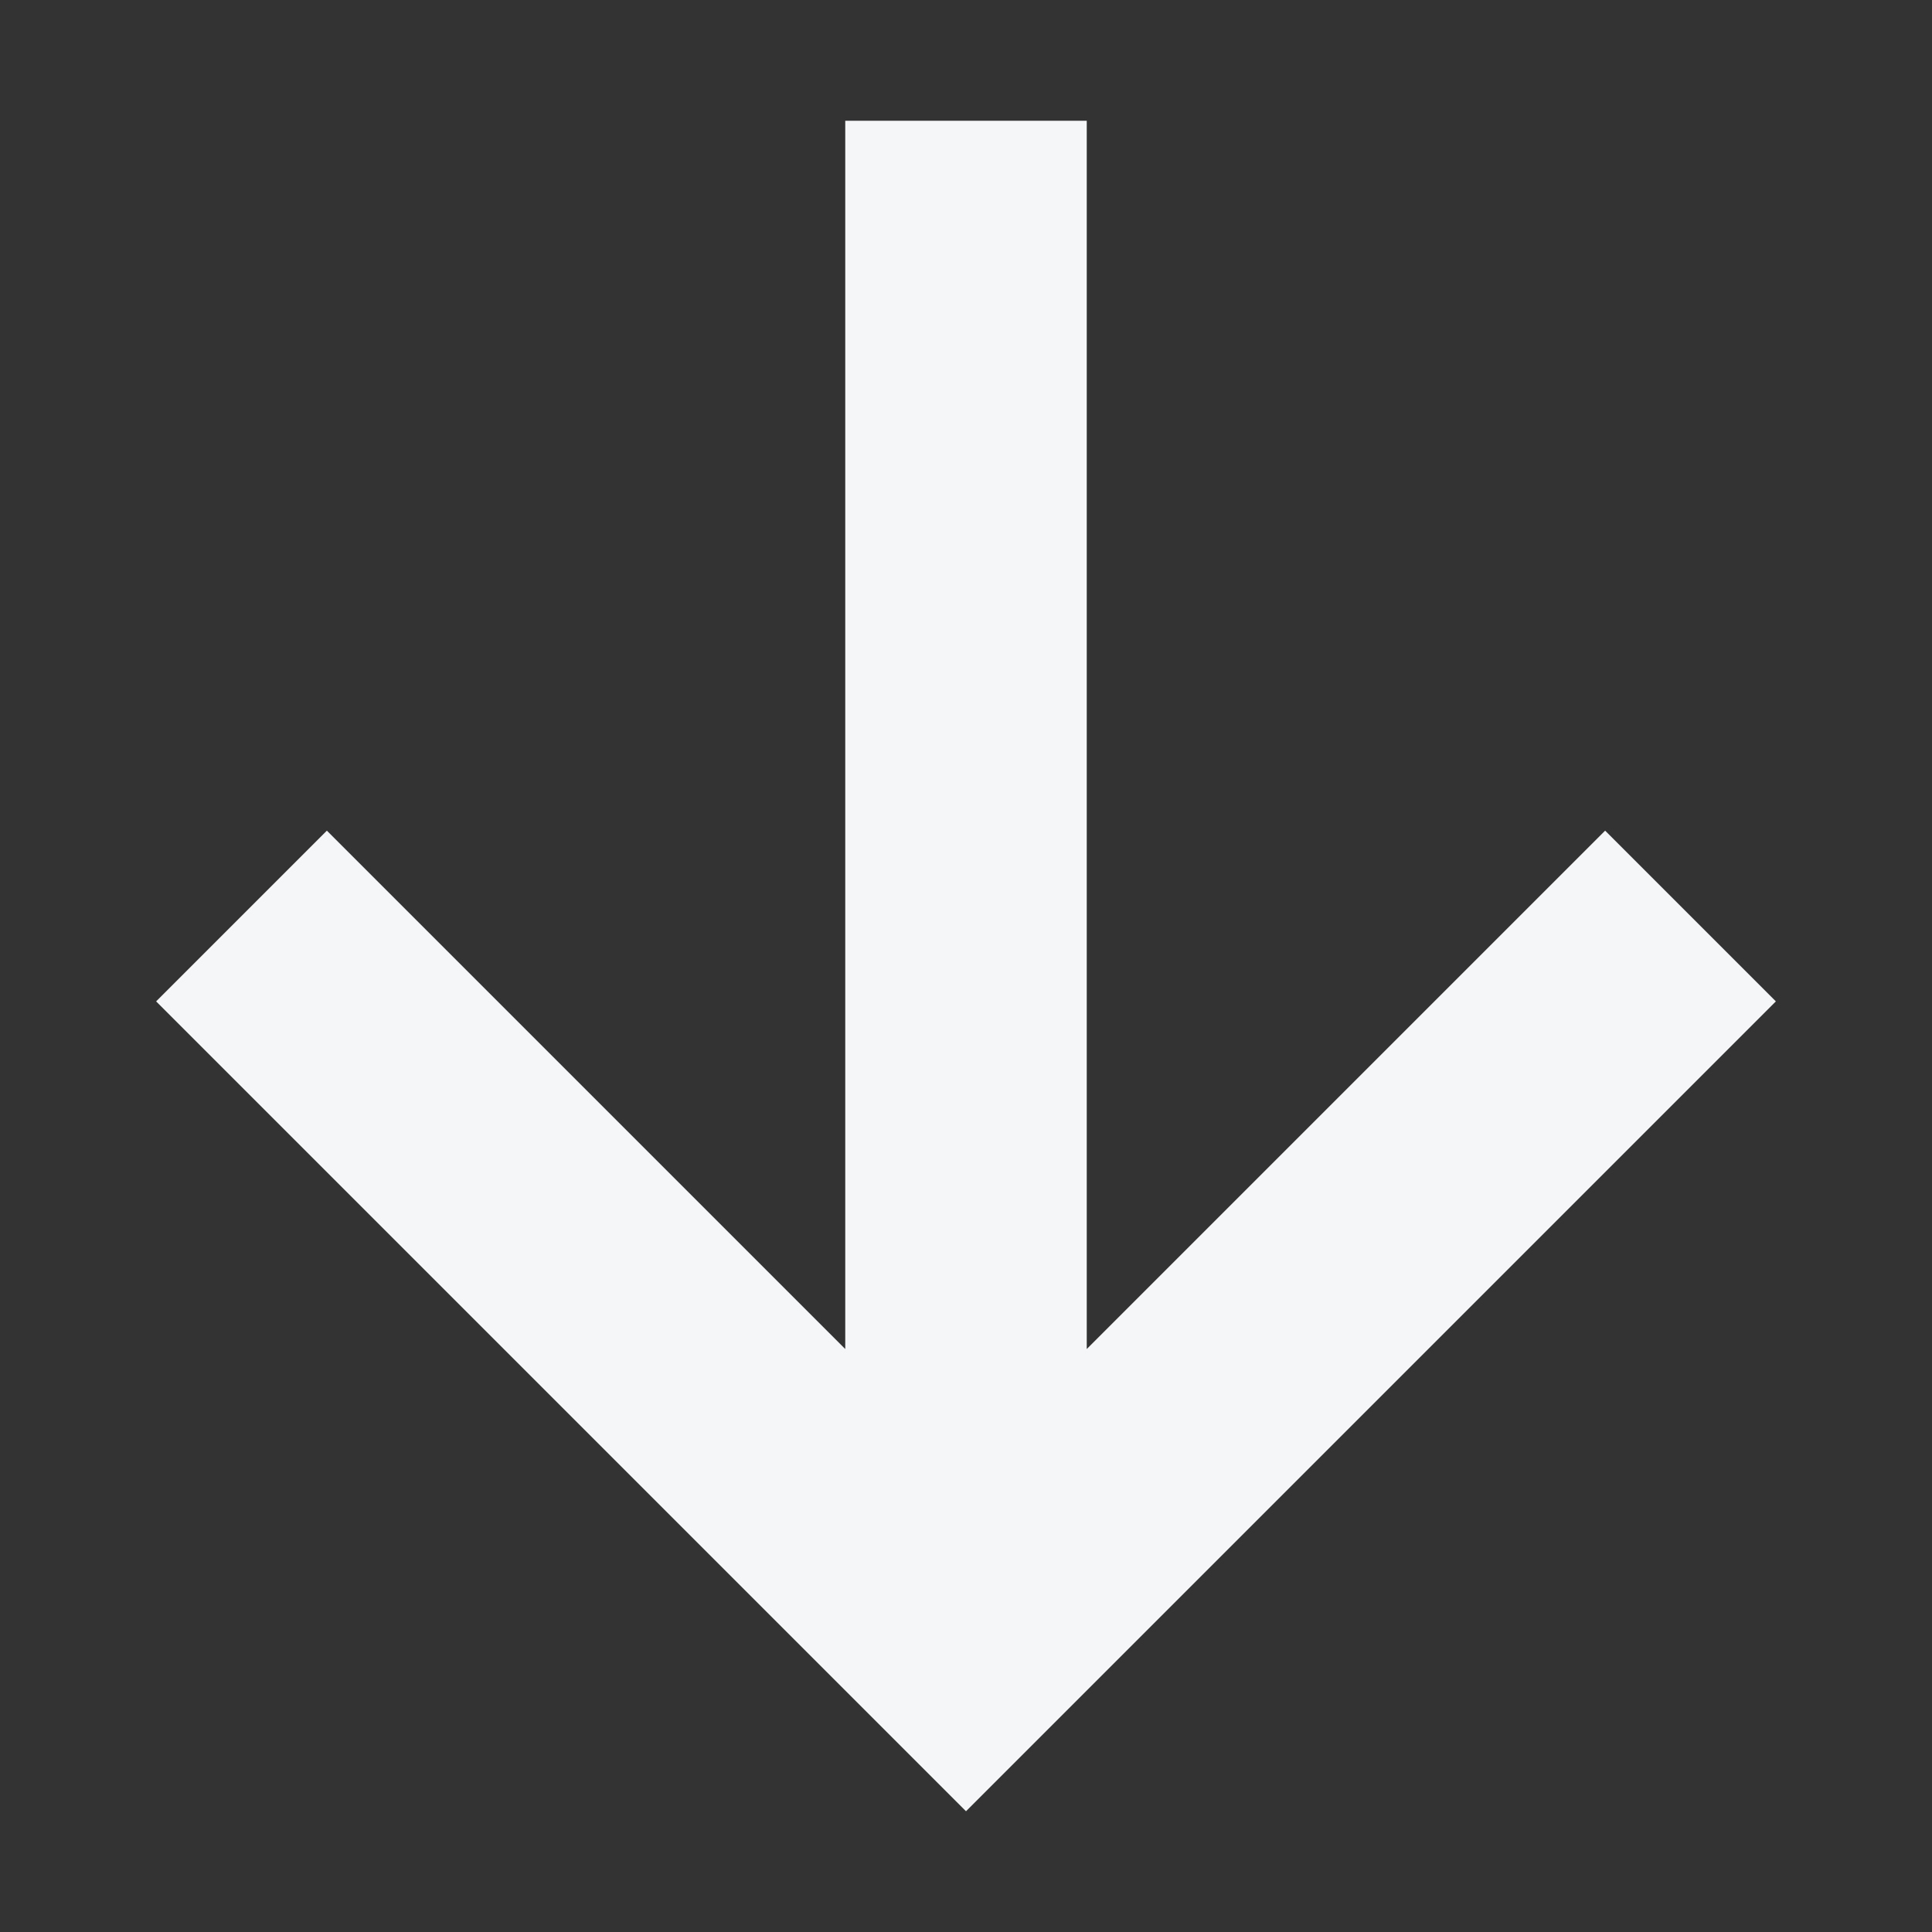 <svg width="16" height="16" viewBox="0 0 16 16" fill="none" xmlns="http://www.w3.org/2000/svg">
<rect x="0" y="0" width="16" height="16" fill="#333333" stroke="none"/>
<path d="M7 11.172L7 1H9L9 11.172L13.293 6.879L14.707 8.293L8 15L1.293 8.293L2.707 6.879L7 11.172Z" fill="#F4F6F8"/>
</svg>
